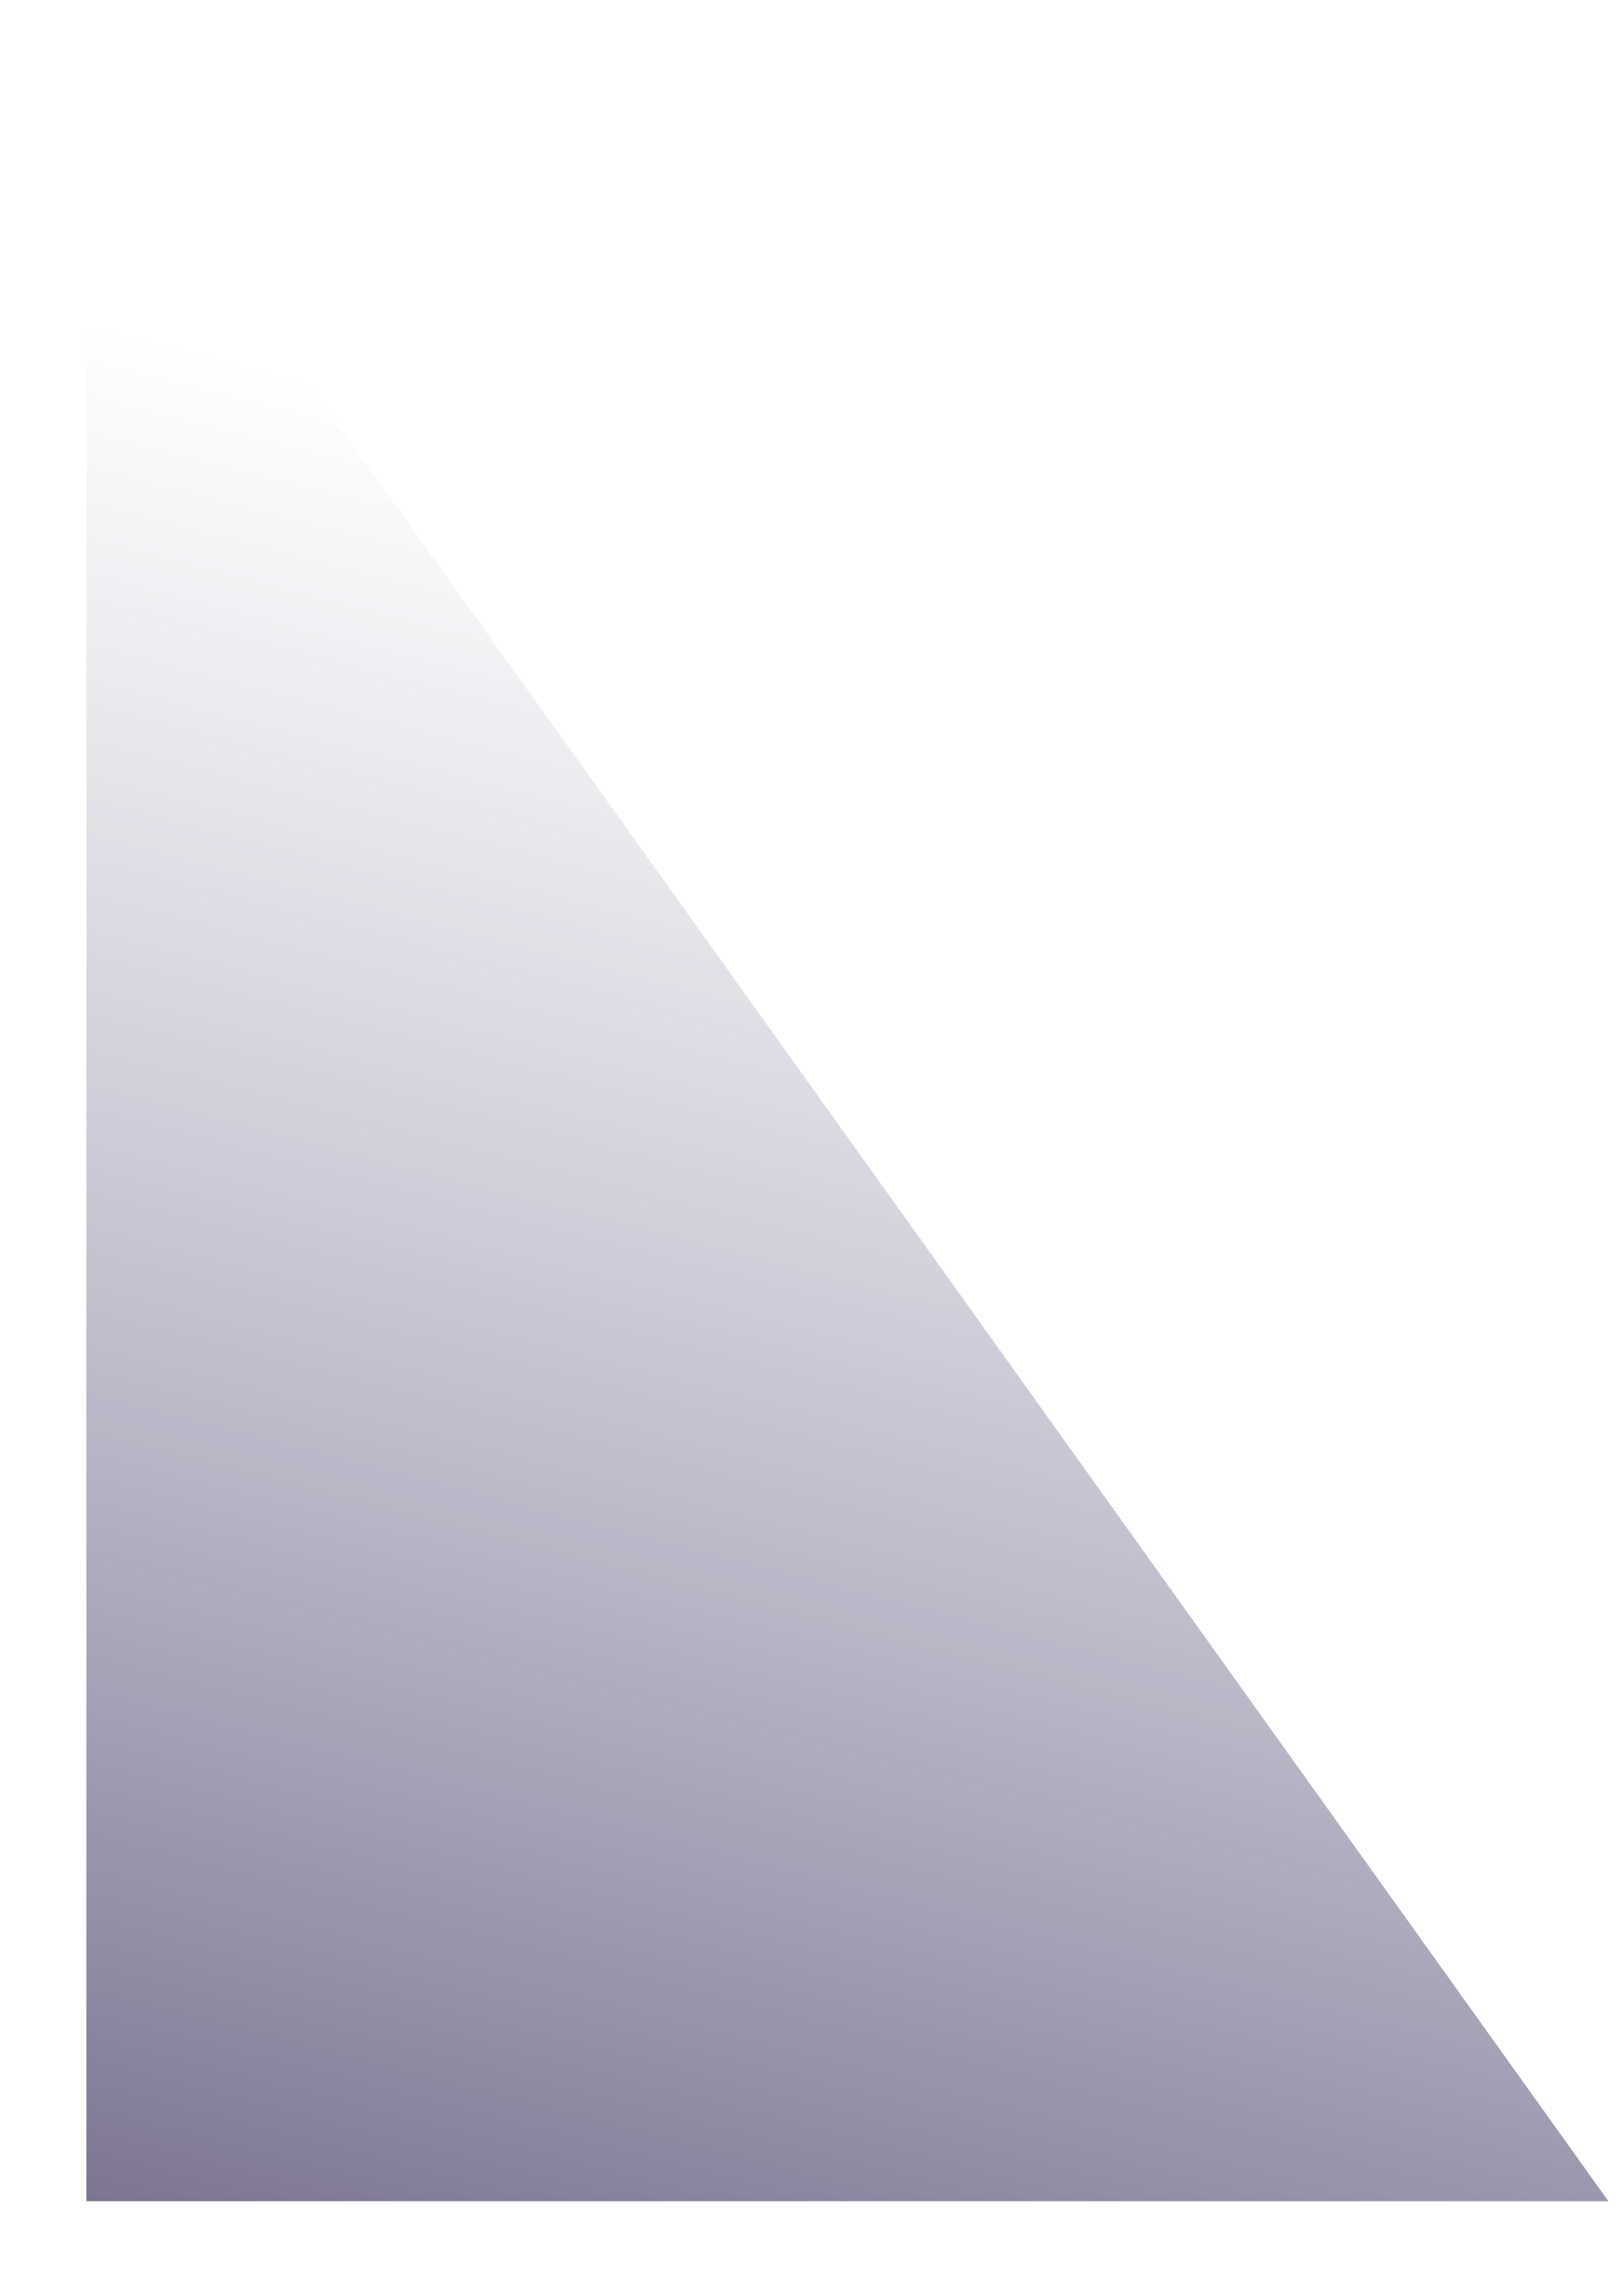 <?xml version="1.0" encoding="UTF-8" standalone="no"?><svg width='10' height='14' viewBox='0 0 10 14' fill='none' xmlns='http://www.w3.org/2000/svg'>
<path d='M0.532 0.449V13.546H9.904L0.532 0.449Z' fill='url(#paint0_linear_26_256)'/>
<defs>
<linearGradient id='paint0_linear_26_256' x1='6.494' y1='3.52' x2='1.985' y2='20.995' gradientUnits='userSpaceOnUse'>
<stop stop-color='#575581' stop-opacity='0'/>
<stop offset='1' stop-color='#130030'/>
</linearGradient>
</defs>
</svg>
